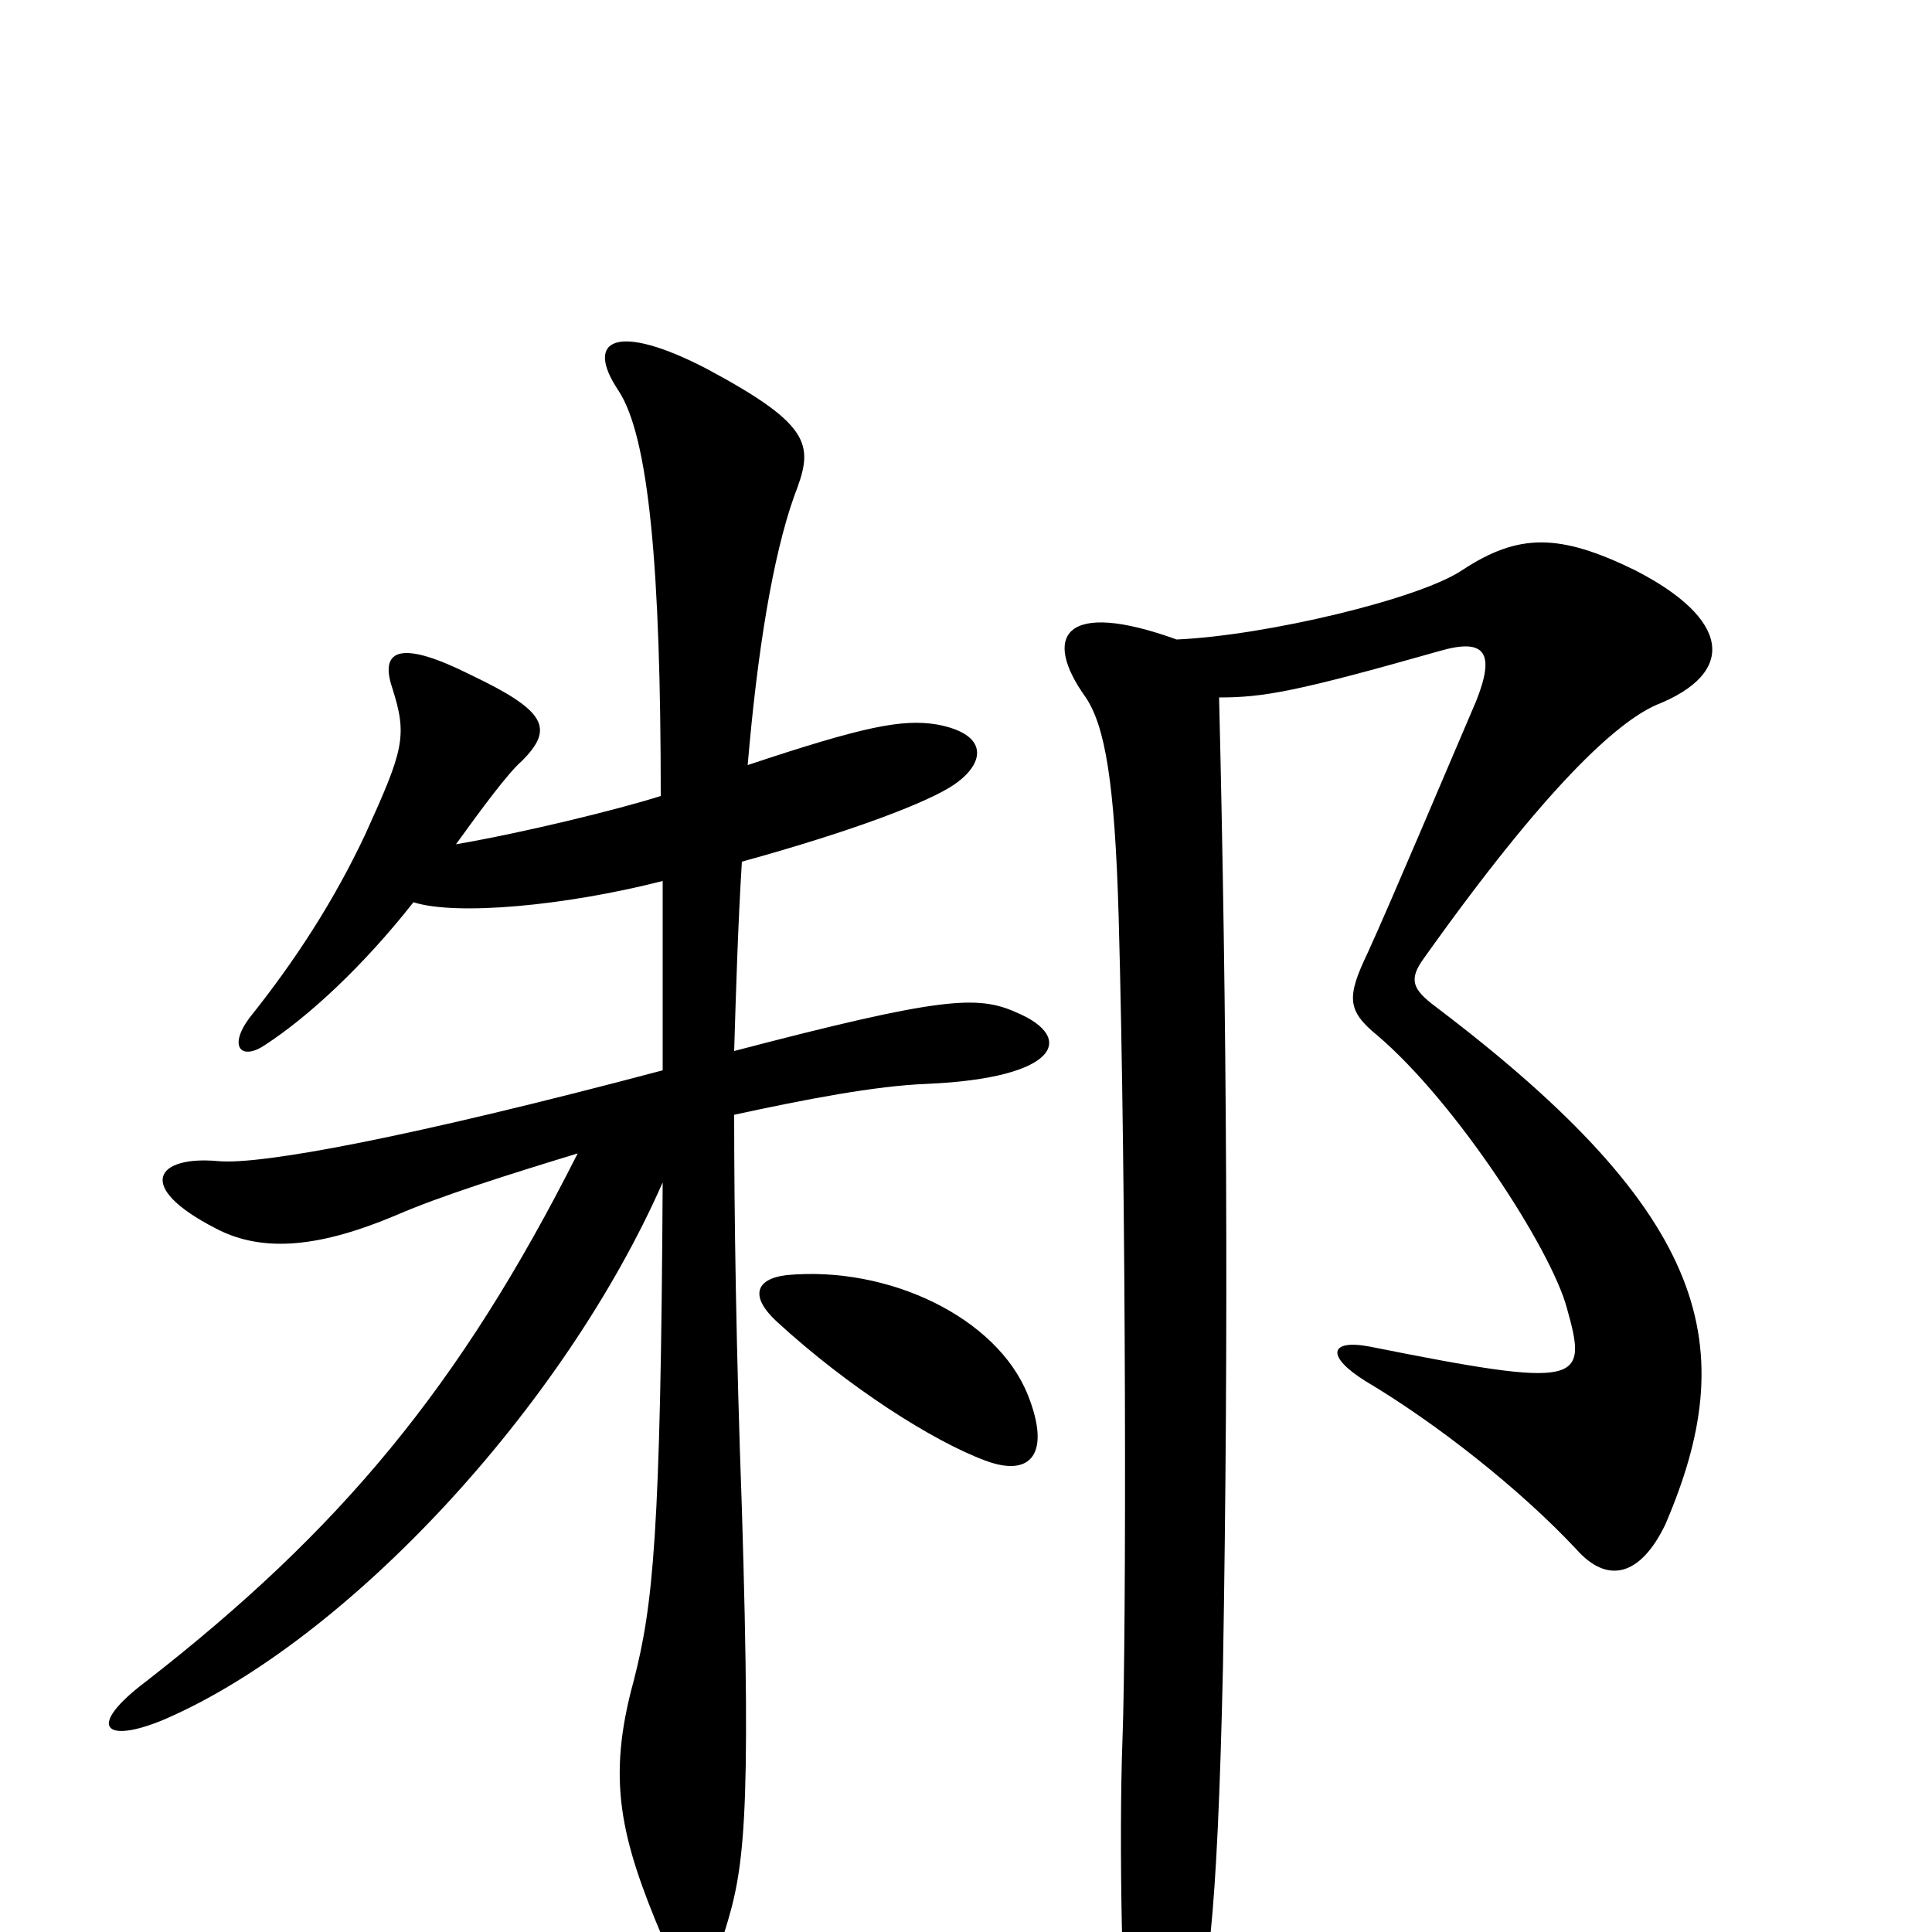 <svg xmlns="http://www.w3.org/2000/svg" viewBox="0 -1000 1000 1000">
	<path fill="#000000" d="M526 -476C506 -485 487 -484 380 -456C381 -489 382 -522 384 -554C442 -570 481 -585 494 -594C510 -605 512 -620 485 -625C467 -628 447 -624 387 -604C392 -663 400 -712 411 -743C421 -769 422 -779 366 -809C320 -833 302 -825 320 -798C336 -774 342 -705 342 -588C320 -581 271 -569 236 -563C249 -581 263 -600 270 -606C287 -623 283 -632 243 -651C209 -668 196 -665 203 -644C211 -619 209 -612 189 -568C173 -534 153 -503 129 -473C118 -458 125 -451 137 -459C160 -474 188 -500 214 -533C236 -526 292 -531 343 -544C343 -513 343 -481 343 -446C211 -411 135 -397 113 -399C81 -402 69 -386 112 -364C137 -351 167 -355 205 -371C228 -381 263 -392 299 -403C238 -282 176 -208 76 -130C44 -106 54 -97 85 -110C180 -151 292 -272 343 -388C342 -205 338 -169 328 -130C314 -79 321 -49 343 3C352 24 367 24 375 0C385 -32 389 -55 384 -219C381 -301 380 -372 380 -423C417 -431 453 -438 480 -439C548 -442 557 -463 526 -476ZM862 -211C901 -302 887 -370 743 -479C731 -488 729 -493 737 -504C801 -594 837 -626 857 -635C900 -652 895 -680 846 -705C807 -724 786 -724 757 -705C735 -690 655 -671 609 -669C551 -690 539 -671 562 -639C572 -624 577 -595 579 -526C583 -382 583 -151 581 -100C579 -46 581 46 584 59C592 96 601 97 615 59C625 30 630 -3 633 -137C636 -311 635 -474 631 -639C654 -639 671 -642 745 -663C769 -670 774 -662 764 -637C749 -602 719 -531 708 -507C697 -484 697 -477 713 -464C754 -429 803 -353 811 -323C822 -284 819 -281 709 -303C688 -307 686 -298 707 -285C744 -263 787 -229 816 -198C832 -180 849 -184 862 -211ZM532 -278C516 -318 460 -345 407 -340C391 -338 388 -329 402 -316C439 -282 483 -254 510 -244C534 -235 544 -248 532 -278Z"/>
</svg>